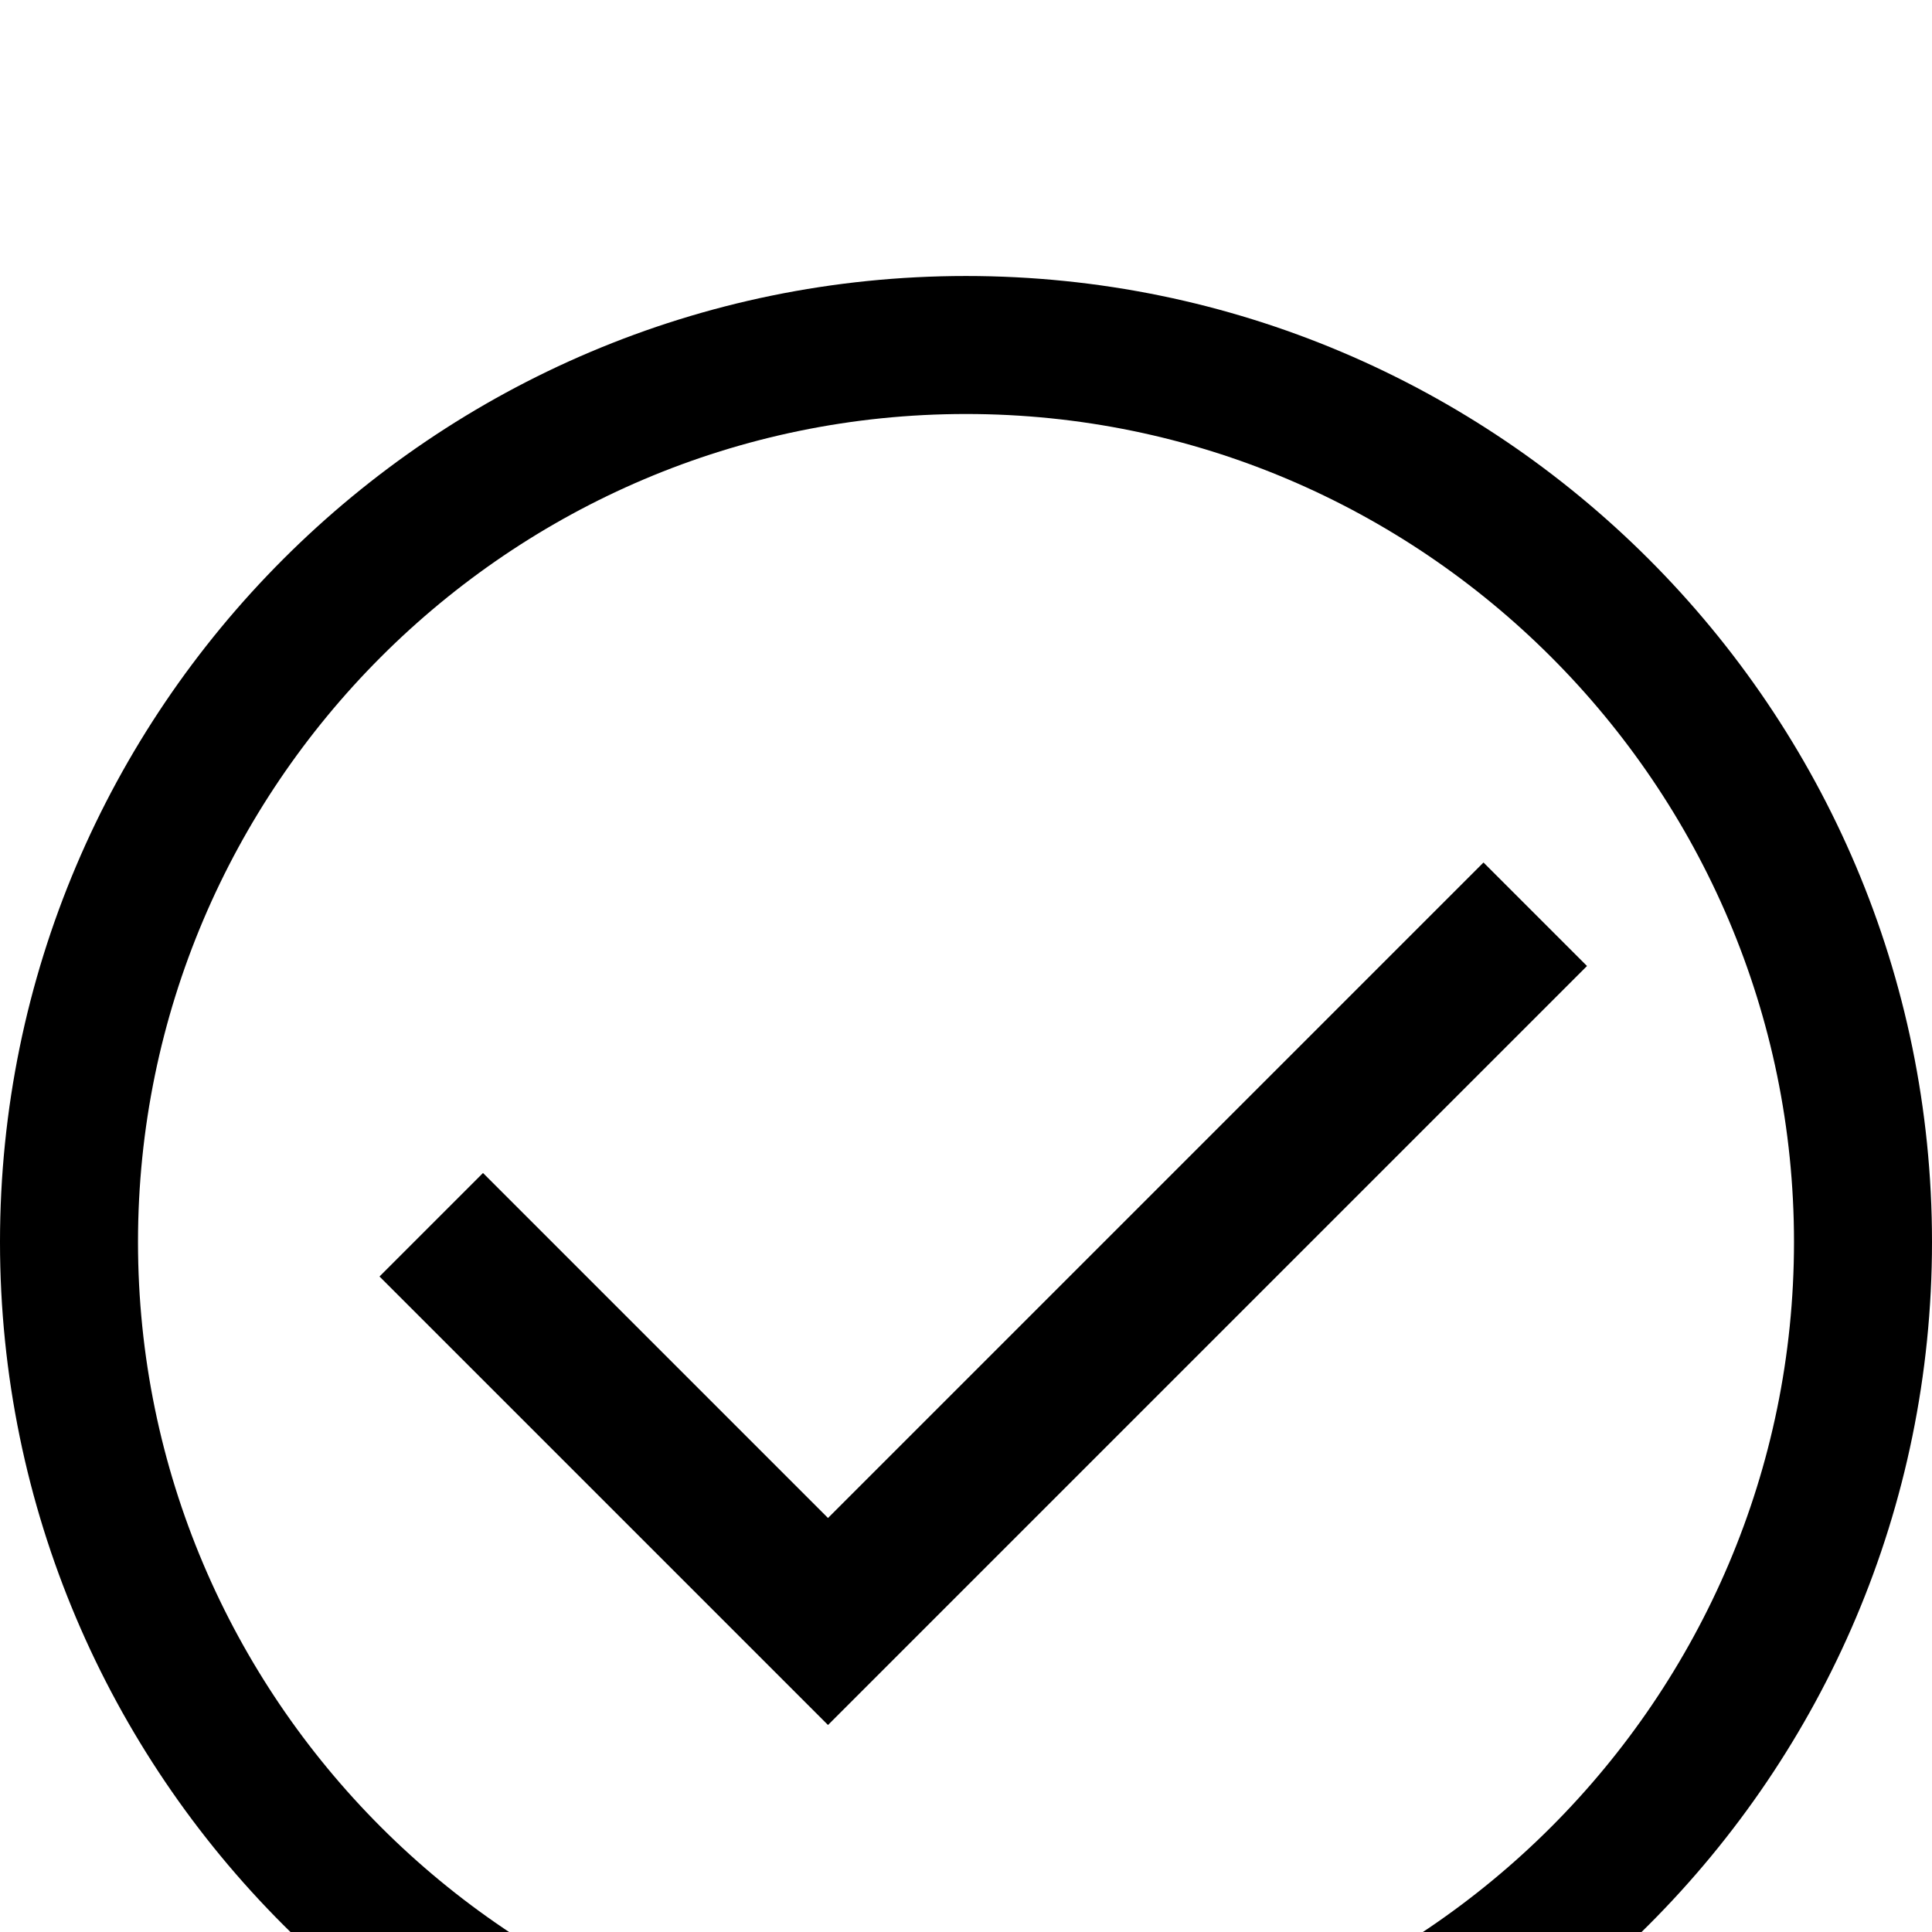 <svg xmlns="http://www.w3.org/2000/svg" viewBox="0 -144 1008 1008"><path fill="currentColor" d="M774 306l54 54-396 396-234-234 54-54 180 180zm162 198c0-238-194-432-432-432S72 266 72 504s194 432 432 432 432-194 432-432zm72 0c0 278-226 504-504 504S0 782 0 504 226 0 504 0s504 226 504 504z"/></svg>
